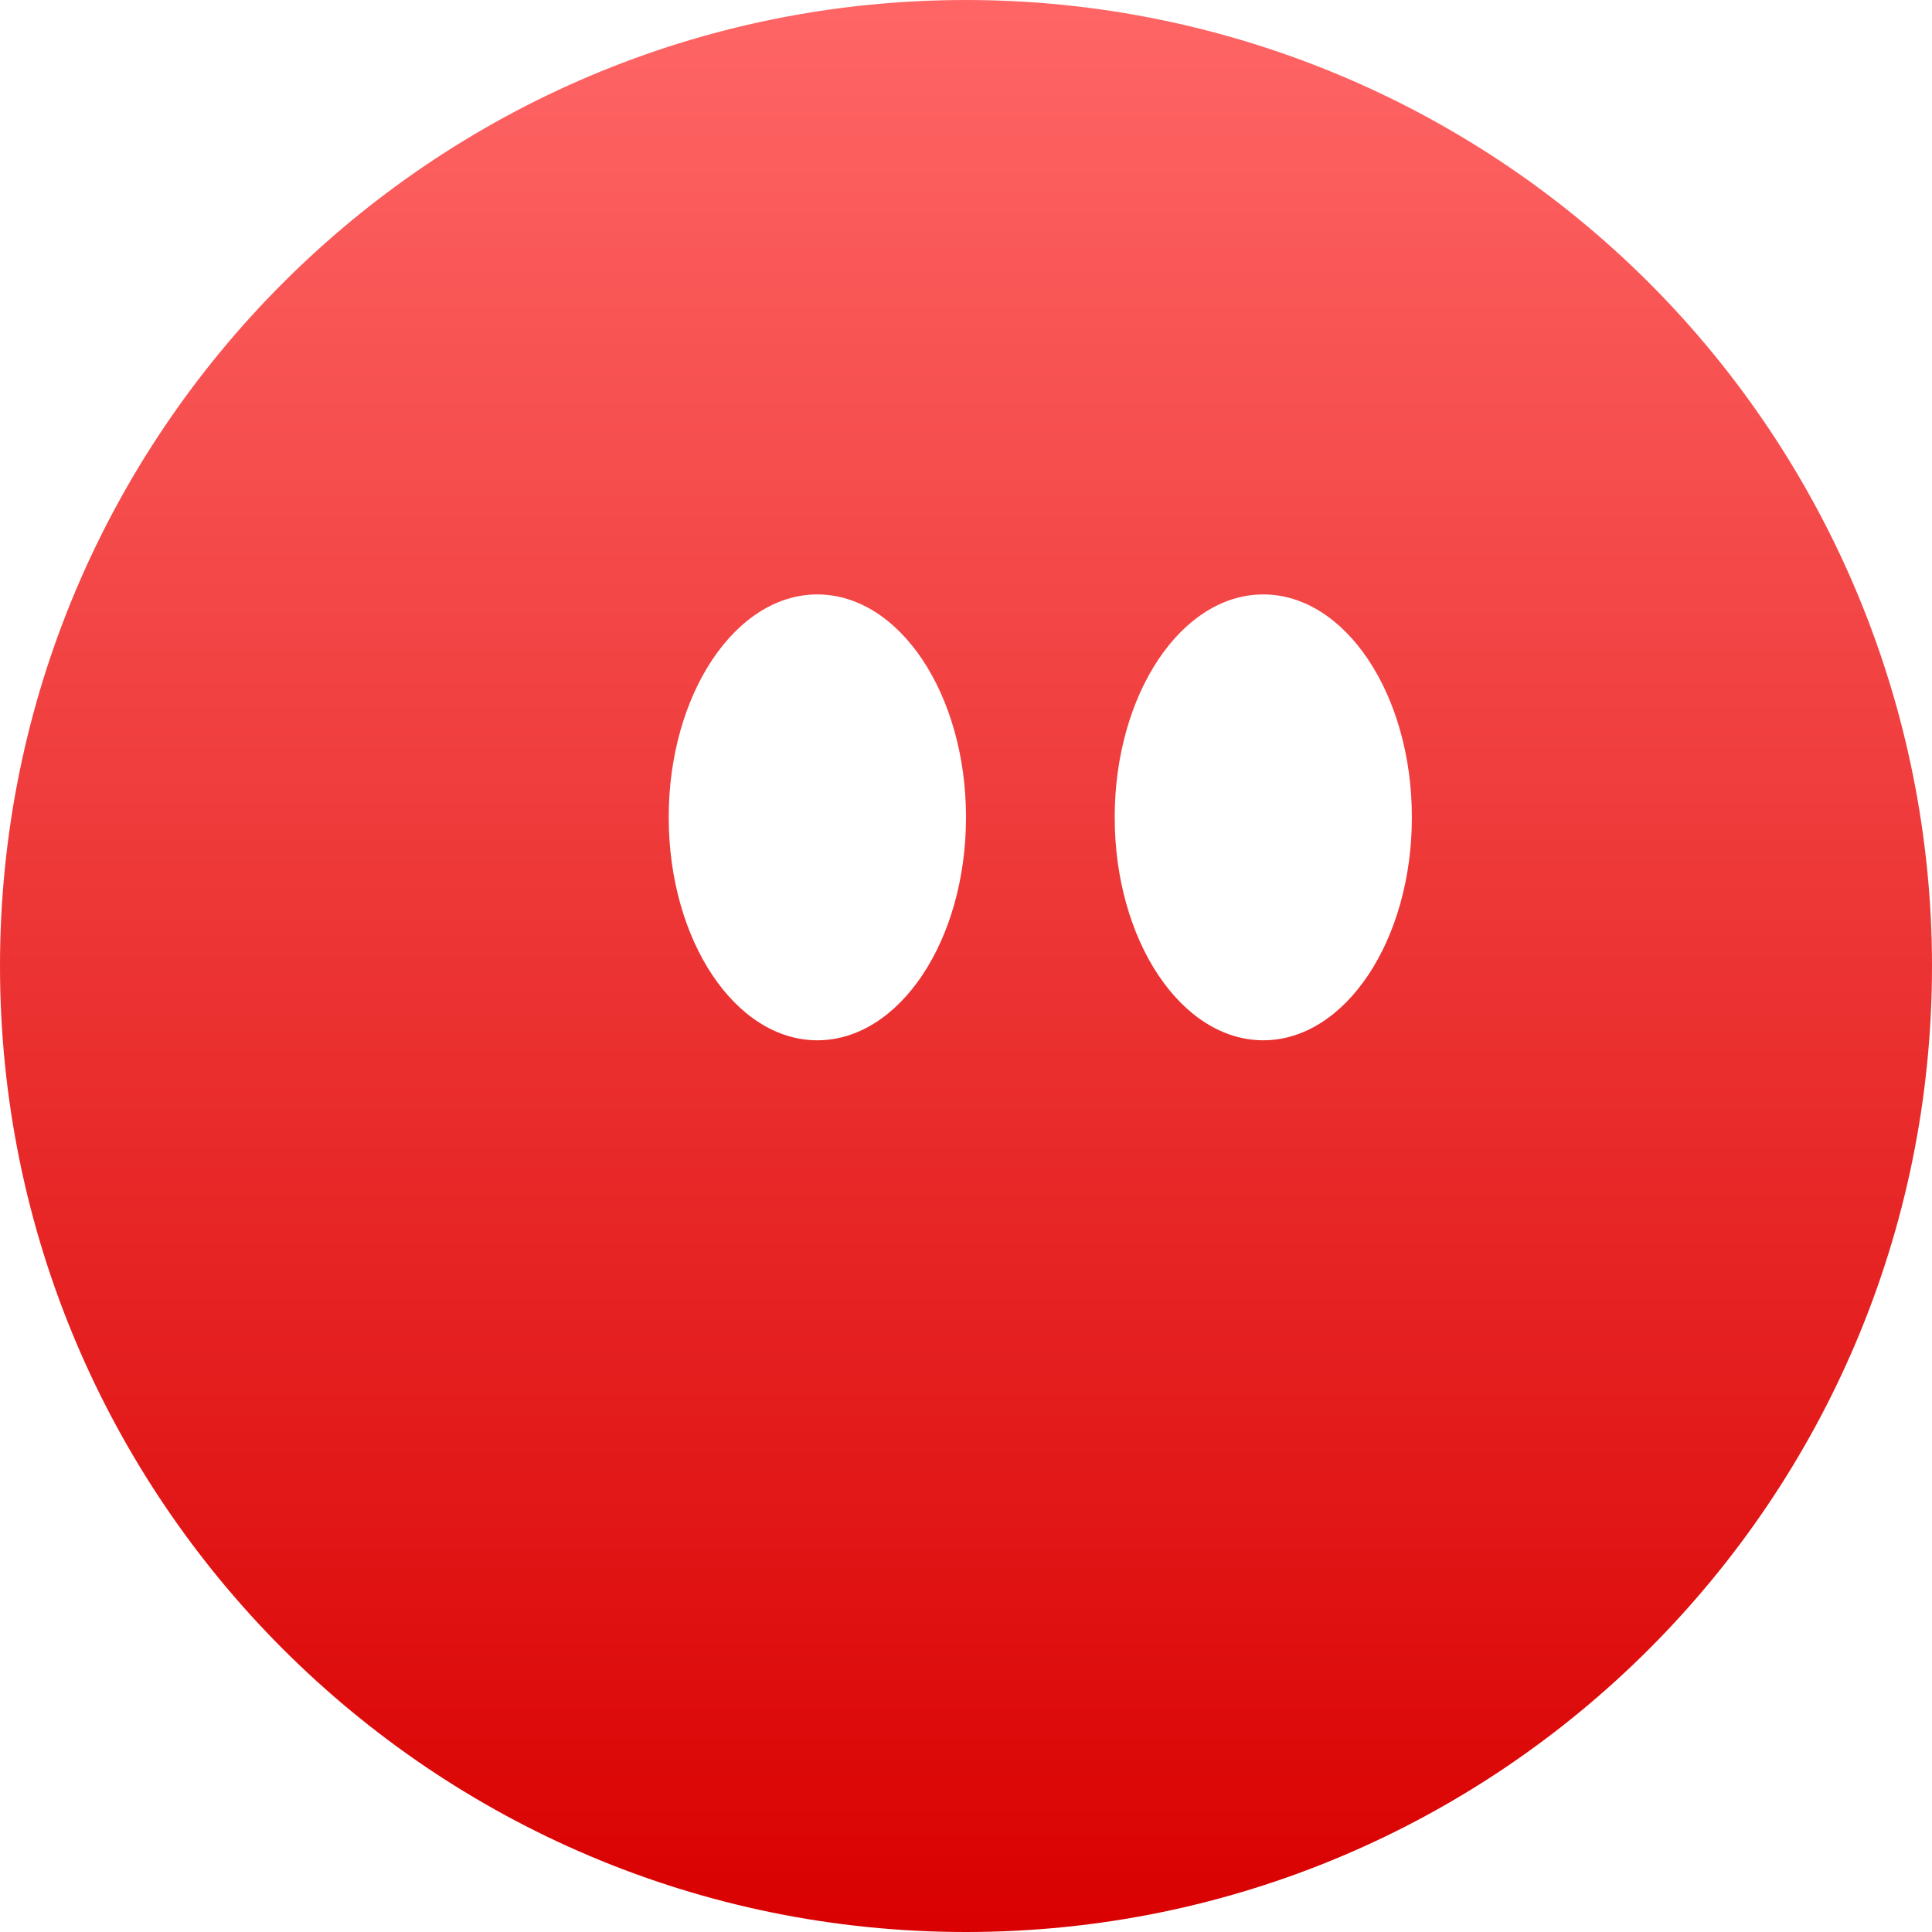 <svg xmlns="http://www.w3.org/2000/svg" xmlns:xlink="http://www.w3.org/1999/xlink" width="64" height="64" viewBox="0 0 64 64" version="1.1">
<defs>
<linearGradient id="linear0" gradientUnits="userSpaceOnUse" x1="0" y1="0" x2="0" y2="1" gradientTransform="matrix(64,0,0,64,0,0)">
<stop offset="0" style="stop-color:#ff6666;stop-opacity:1;"/>
<stop offset="1" style="stop-color:#d90000;stop-opacity:1;"/>
</linearGradient>
</defs>
<g id="surface1">
<path style=" stroke:none;fill-rule:evenodd;fill:url(#linear0);" d="M 22.152 27.074 C 22.152 23 24.359 19.691 27.074 19.691 C 29.797 19.691 32 23 32 27.074 C 32 31.152 29.797 34.461 27.074 34.461 C 24.359 34.461 22.152 31.152 22.152 27.074 Z M 32 0 C 14.328 0 0 14.328 0 32 C 0 49.672 14.328 64 32 64 C 49.672 64 64 49.672 64 32 C 64 23.512 60.629 15.371 54.629 9.371 C 48.629 3.371 40.488 0 32 0 Z M 36.926 27.074 C 36.926 23 39.129 19.691 41.848 19.691 C 44.562 19.691 46.77 23 46.77 27.074 C 46.77 31.152 44.562 34.461 41.848 34.461 C 39.129 34.461 36.926 31.152 36.926 27.074 Z M 36.926 27.074 "/>
</g>
</svg>

